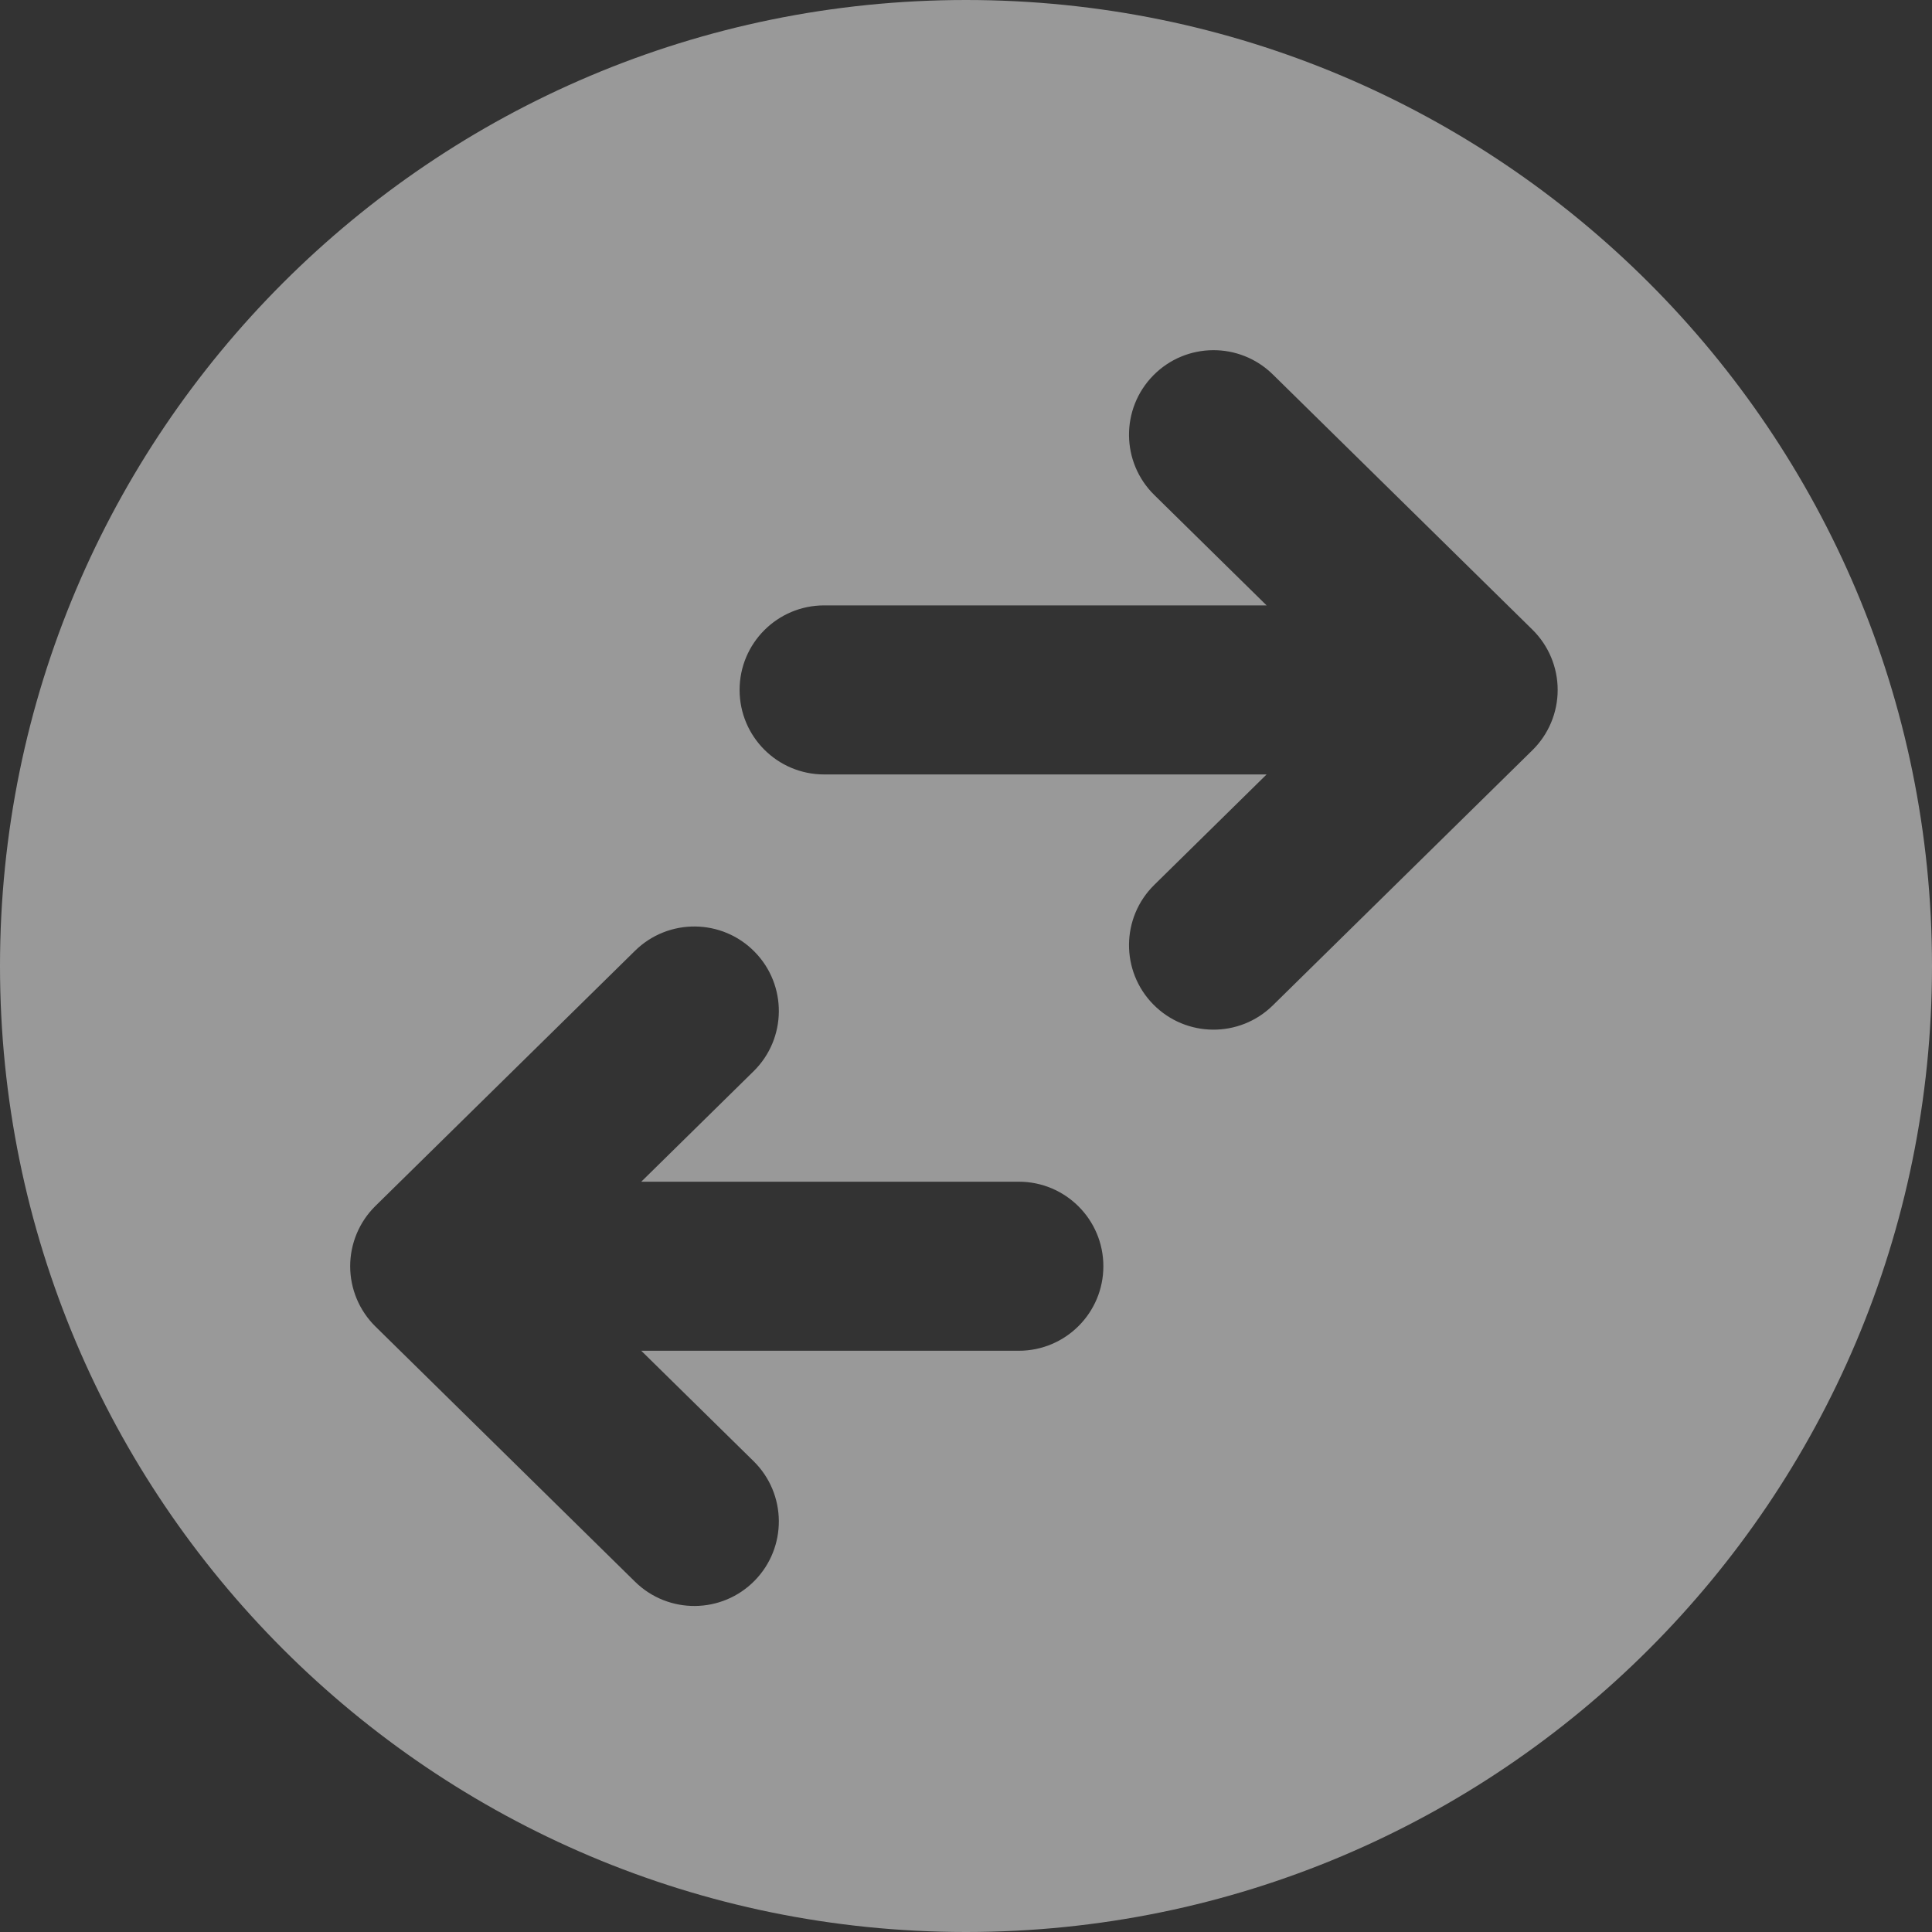 <svg width="80" height="80" viewBox="0 0 80 80" fill="none" xmlns="http://www.w3.org/2000/svg">
<rect x="0" y="0" width="80" height="80" fill="#333333" stroke="none"/>
<path id="Subtract" opacity="0.5" fill-rule="evenodd" clip-rule="evenodd" d="M40 80C62.091 80 80 62.091 80 40C80 17.909 62.091 0 40 0C17.909 0 0 17.909 0 40C0 62.091 17.909 80 40 80ZM52.704 15.504C51.325 14.149 49.109 14.168 47.754 15.546C46.399 16.925 46.418 19.141 47.796 20.496L52.447 25.068H34.125C32.192 25.068 30.625 26.635 30.625 28.568C30.625 30.501 32.192 32.068 34.125 32.068H52.447L47.796 36.641C46.418 37.996 46.399 40.212 47.754 41.59C49.109 42.968 51.325 42.987 52.704 41.632L63.454 31.064C64.123 30.406 64.5 29.507 64.5 28.568C64.5 27.63 64.123 26.73 63.454 26.072L52.704 15.504ZM31.204 44.359C32.582 43.004 32.601 40.788 31.246 39.41C29.891 38.032 27.675 38.013 26.296 39.368L15.546 49.936C14.877 50.594 14.5 51.493 14.5 52.432C14.5 53.37 14.877 54.27 15.546 54.928L26.296 65.496C27.675 66.851 29.891 66.832 31.246 65.454C32.601 64.075 32.582 61.859 31.204 60.504L26.553 55.932H42.188C44.12 55.932 45.688 54.365 45.688 52.432C45.688 50.499 44.12 48.932 42.188 48.932H26.553L31.204 44.359Z" fill="white"/>
</svg>

